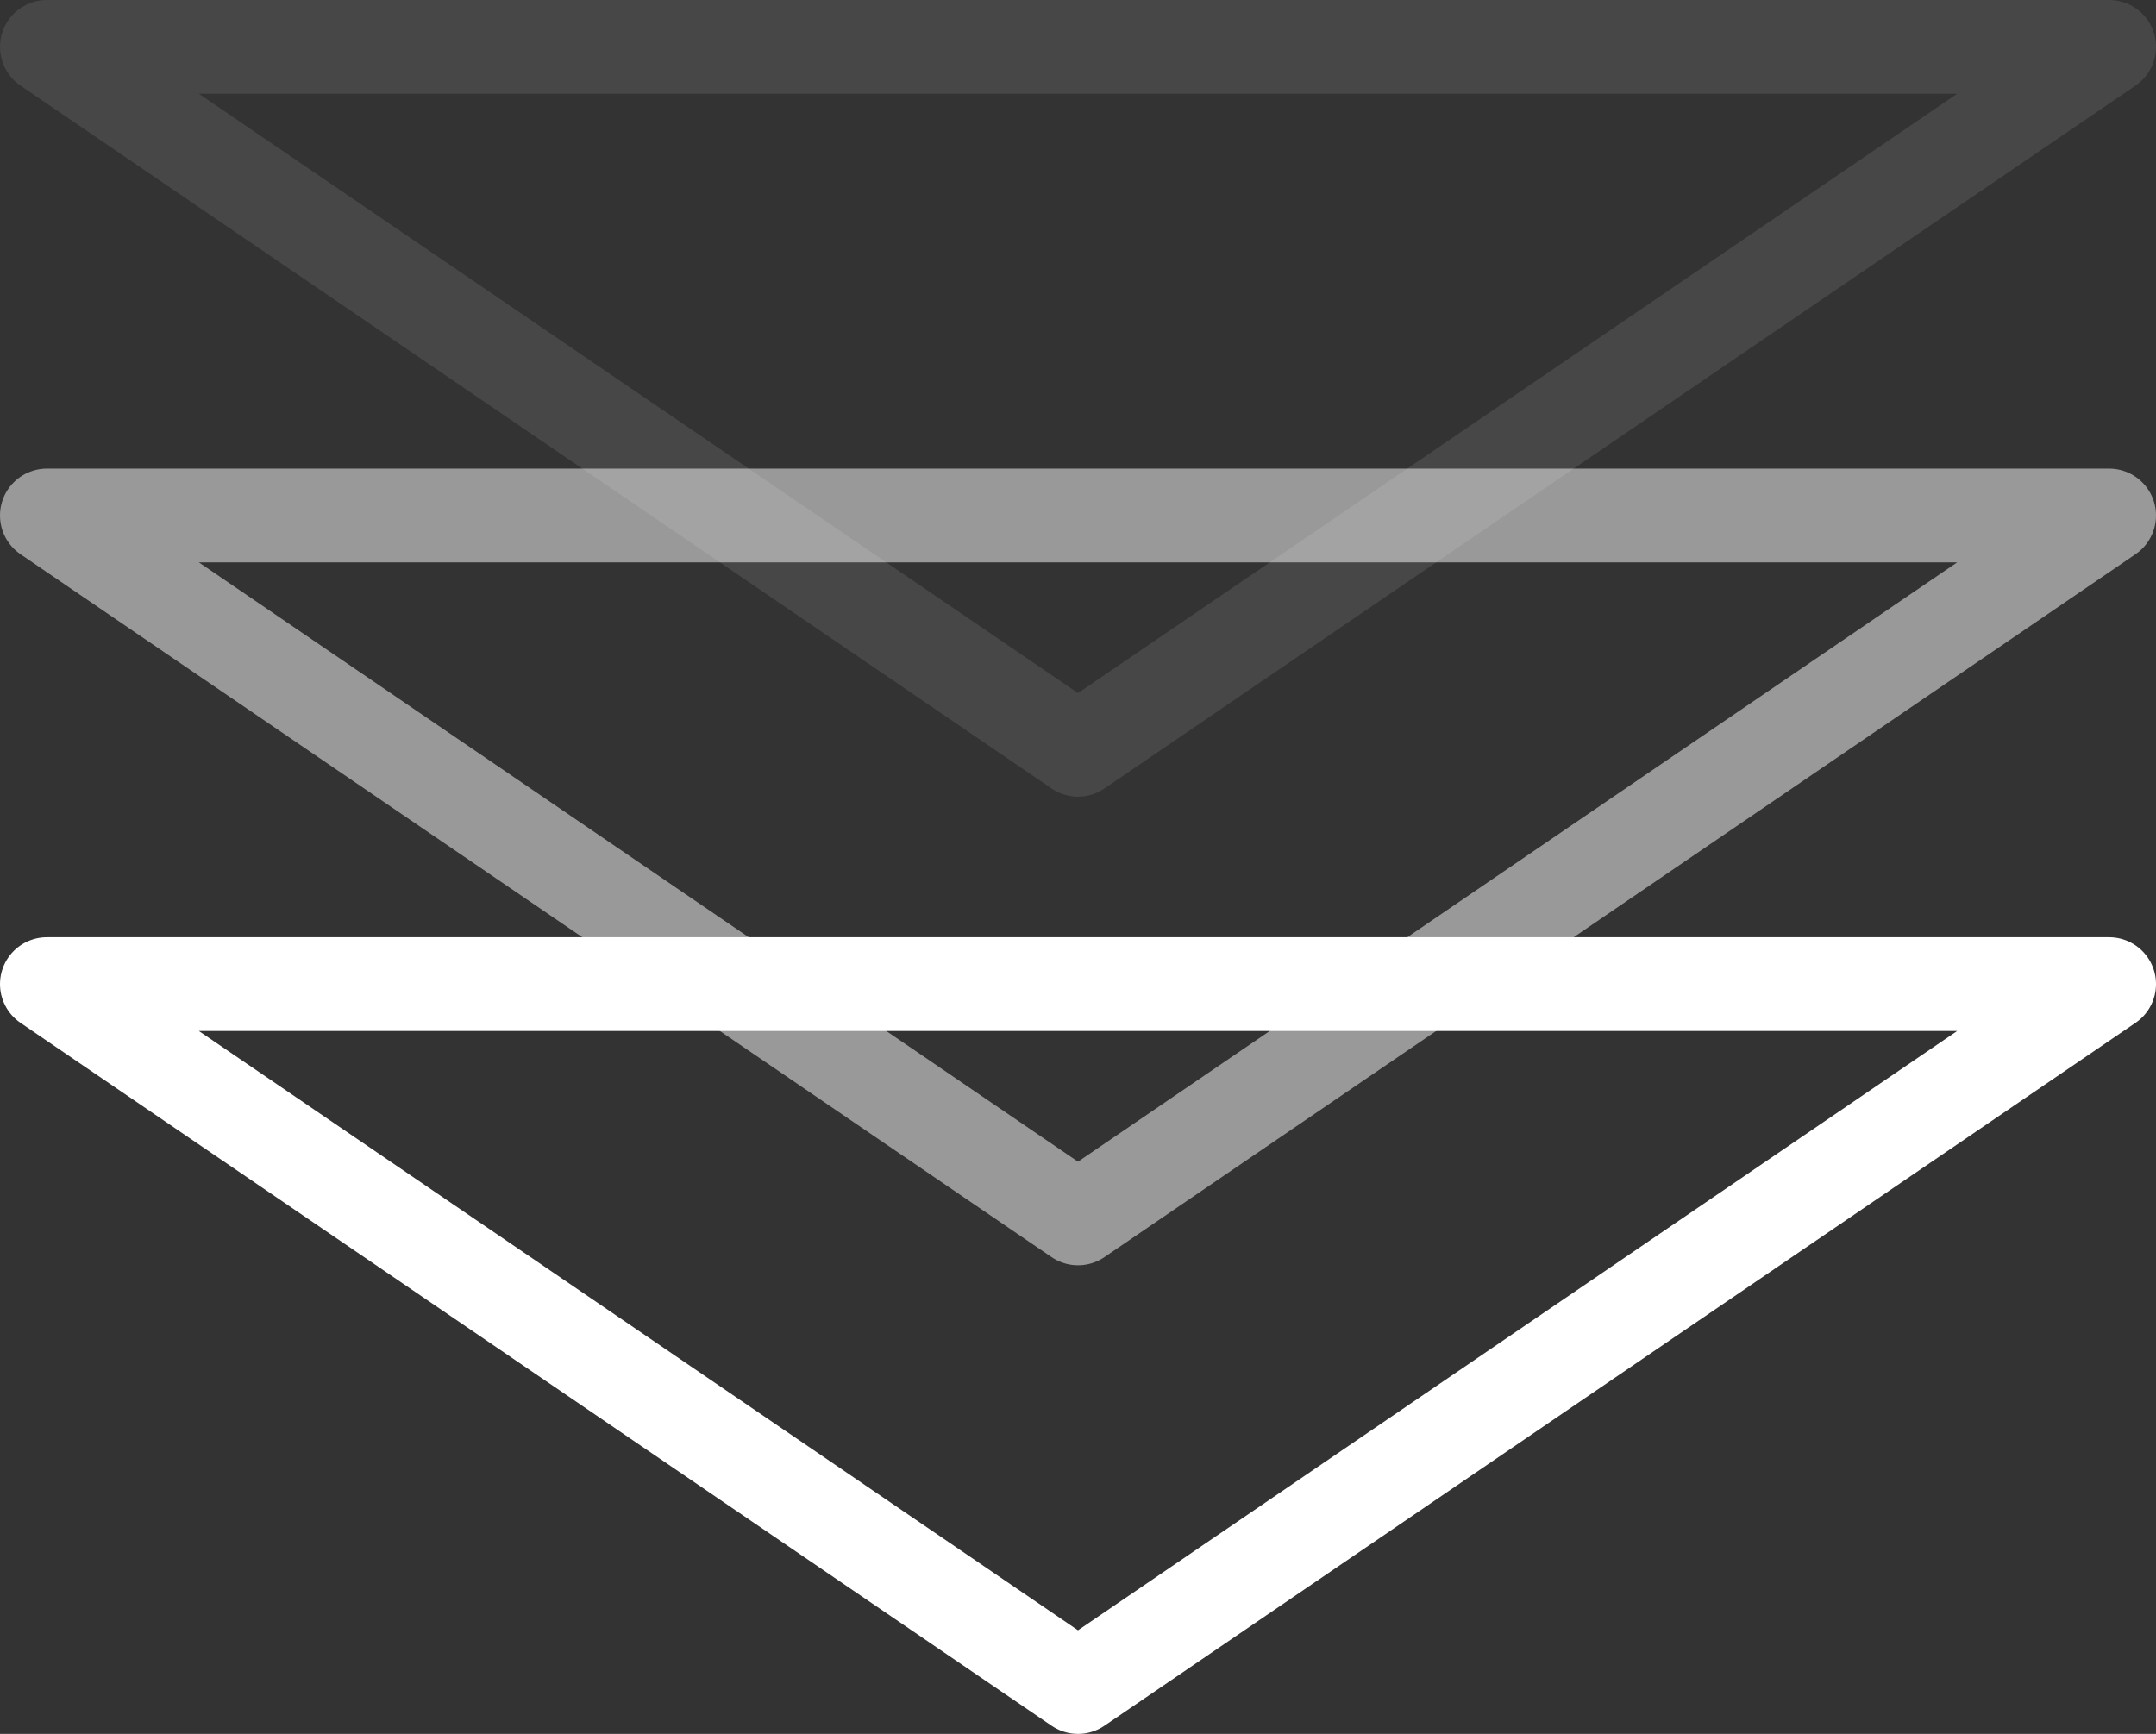 <?xml version="1.0" encoding="UTF-8" standalone="no"?>
<svg width="46px" height="37px" viewBox="0 0 46 37" version="1.1" xmlns="http://www.w3.org/2000/svg" xmlns:xlink="http://www.w3.org/1999/xlink" xmlns:sketch="http://www.bohemiancoding.com/sketch/ns">
    <rect x="0" y="0" width="46" height="37" fill="#333333" stroke="none"/>
    <!-- Generator: Sketch 3.4.2 (15855) - http://www.bohemiancoding.com/sketch -->
    <title>Triangle 1 + Triangle 1 + Triangle 1</title>
    <desc>Created with Sketch.</desc>
    <defs></defs>
    <g id="Design" stroke="none" stroke-width="1" fill="none" fill-rule="evenodd" sketch:type="MSPage">
        <g sketch:type="MSArtboardGroup" transform="translate(-697, -357)" stroke="#FFFFFF" id="Triangle-1-+-Triangle-1-+-Triangle-1" stroke-width="2" stroke-linecap="round" stroke-linejoin="round">
            <g sketch:type="MSLayerGroup" transform="translate(698, 358)">
                <polygon id="Triangle-1" sketch:type="MSShapeGroup" transform="translate(22, 27.5) scale(1, -1) translate(-22, -27.5) " points="22 20 44 35 0 35 "></polygon>
                <polygon id="Triangle-1" opacity="0.5" sketch:type="MSShapeGroup" transform="translate(22, 17.5) scale(1, -1) translate(-22, -17.5) " points="22 10 44 25 0 25 "></polygon>
                <polygon id="Triangle-1" opacity="0.1" sketch:type="MSShapeGroup" transform="translate(22, 7.5) scale(1, -1) translate(-22, -7.5) " points="22 0 44 15 0 15 "></polygon>
            </g>
        </g>
    </g>
</svg>